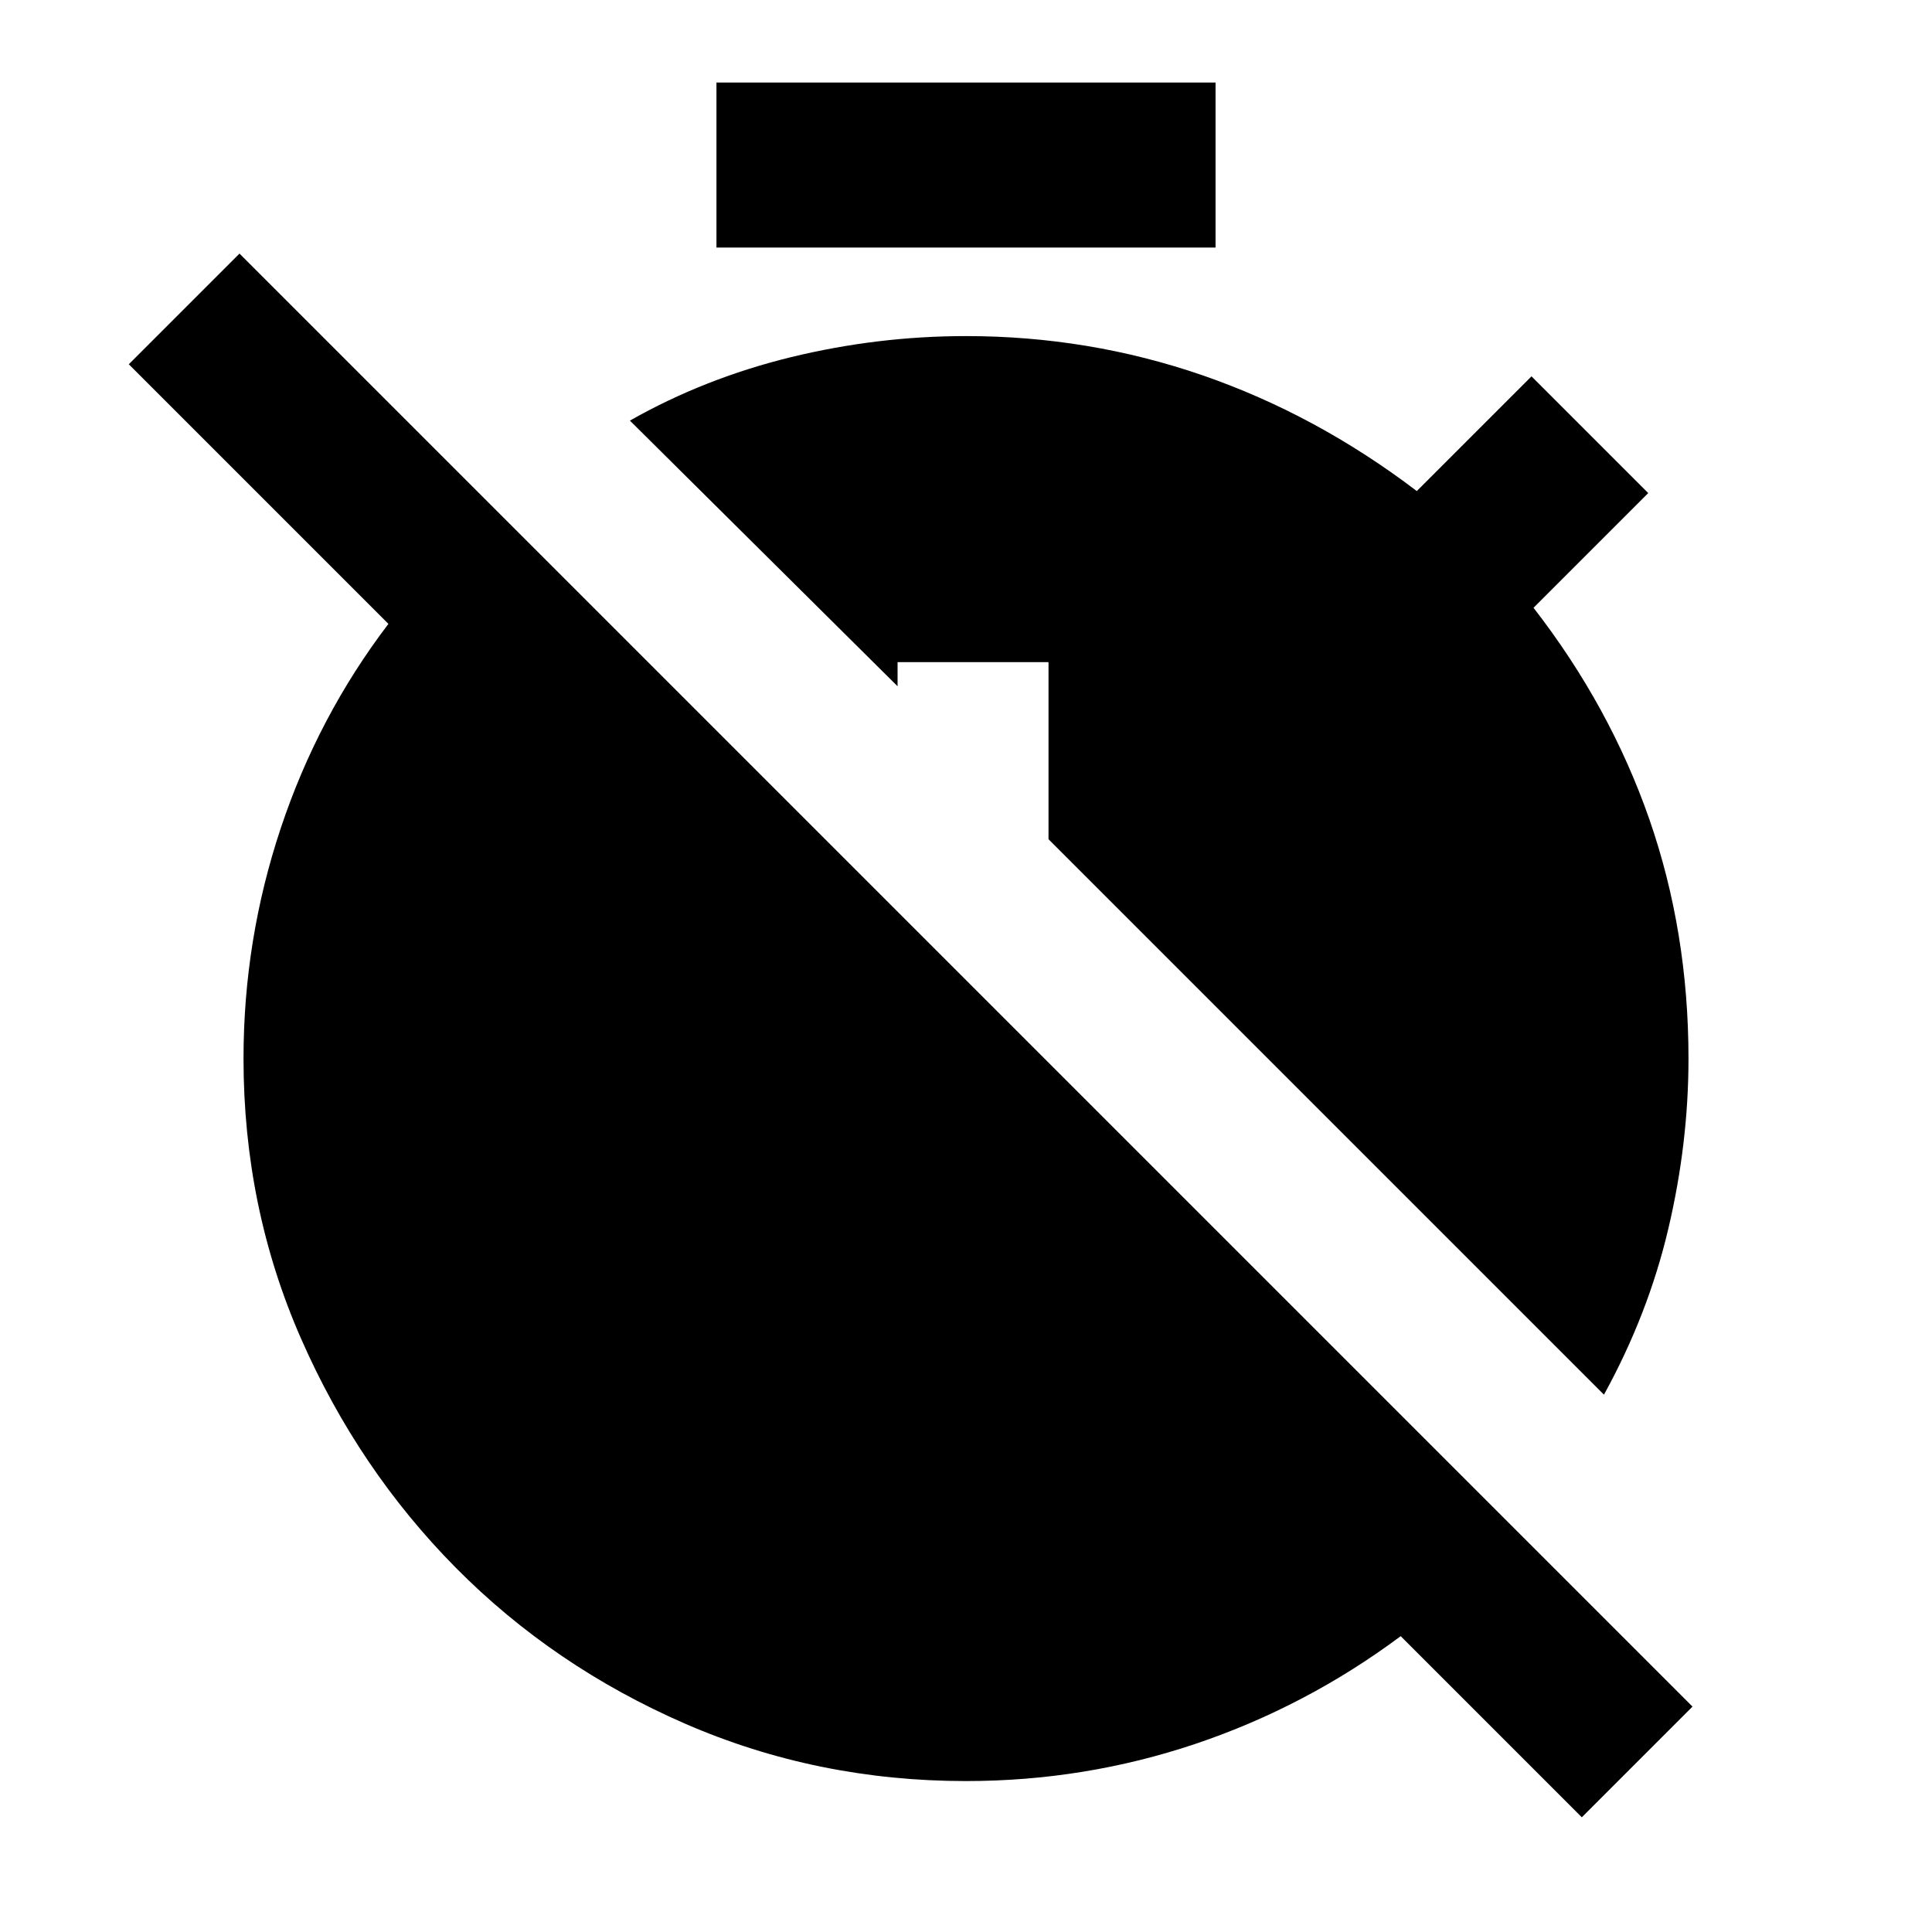 <svg xmlns="http://www.w3.org/2000/svg" height="24" width="24"><path d="M8.9 3.075v-2.05h6.2v2.05Zm10.75 19.5-2.25-2.25q-1.175.875-2.55 1.338-1.375.462-2.85.462-1.85 0-3.488-.712-1.637-.713-2.85-1.938-1.212-1.225-1.924-2.85Q3.025 15 3.025 13.15q0-1.475.463-2.863Q3.95 8.9 4.825 7.75L1.6 4.525 2.975 3.15l18.05 18.05Zm.275-5.25-6.9-6.9v-2.2H11.15v.3l-3.325-3.3q.925-.525 2-.788Q10.9 4.175 12 4.175q1.525 0 2.938.487Q16.35 5.15 17.6 6.1l1.425-1.425 1.45 1.45L19.05 7.55q.95 1.225 1.438 2.625.487 1.4.487 2.975 0 1.05-.25 2.112-.25 1.063-.8 2.063Z"/></svg>